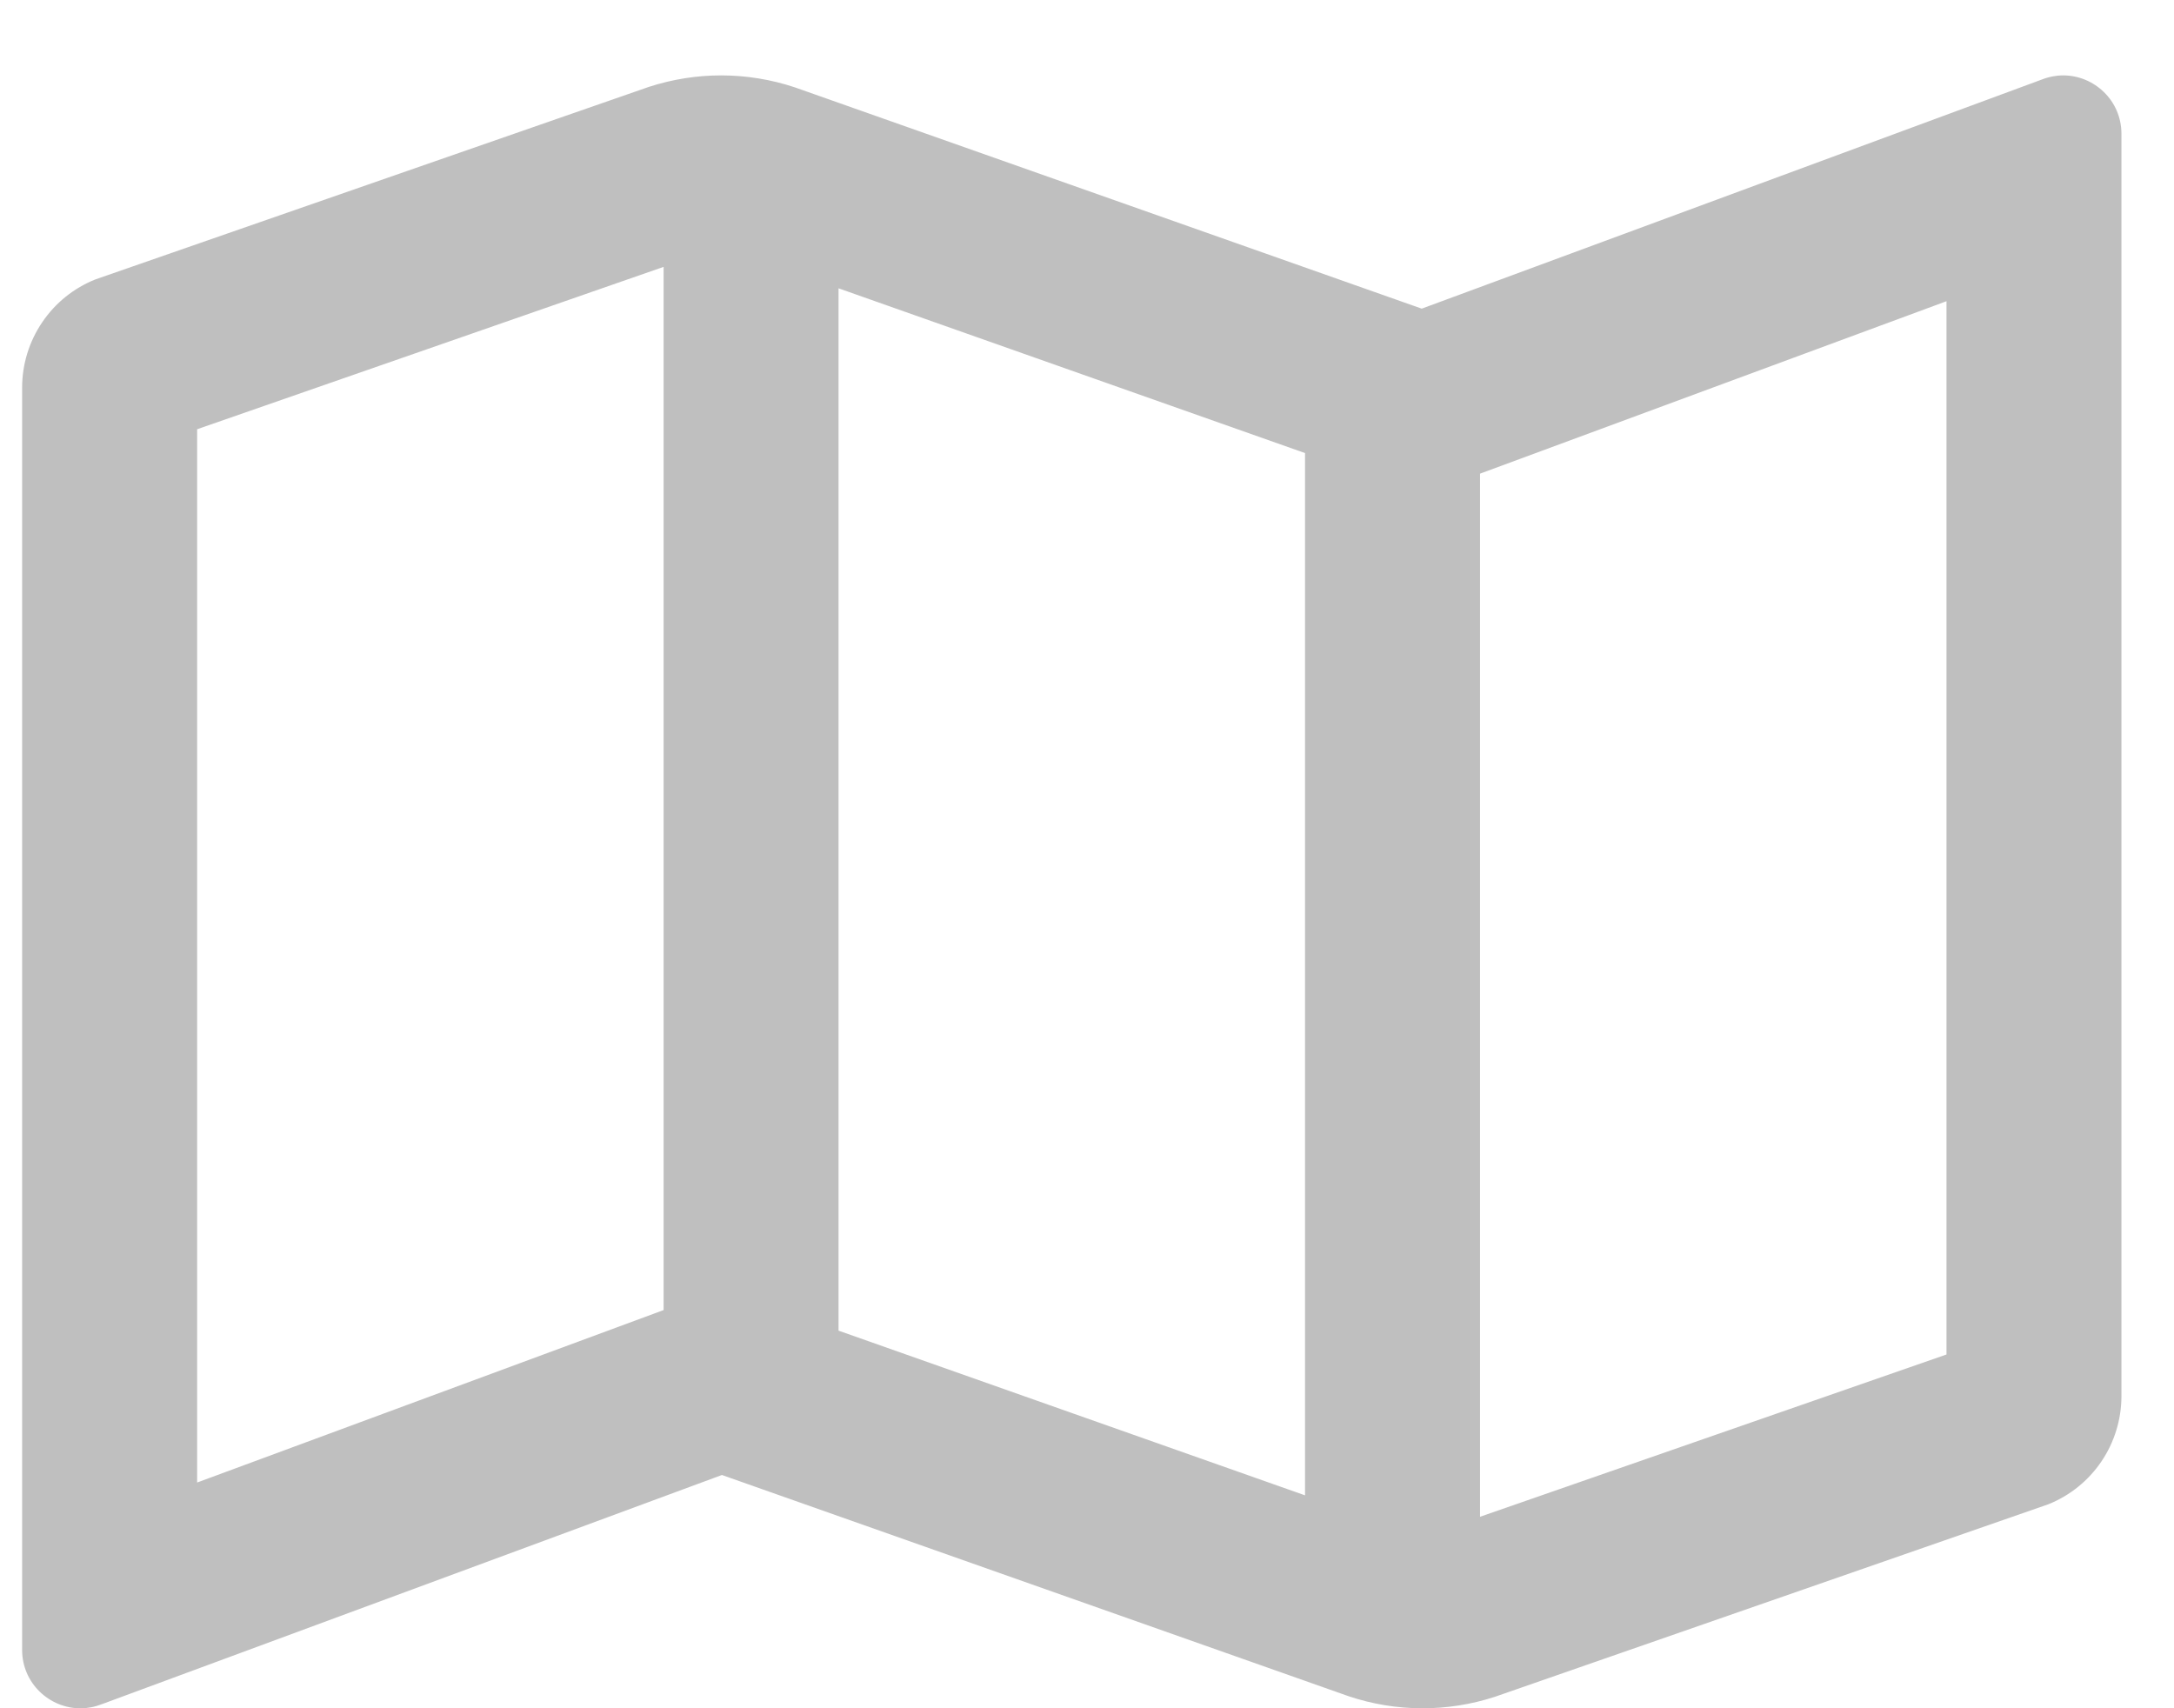 <svg width="28" height="22" viewBox="0 0 28 22" fill="none" xmlns="http://www.w3.org/2000/svg">
<path d="M26.573 0.971C26.481 0.971 26.386 0.989 26.293 1.026L18.311 3.975H18.311L10.237 1.125C9.93 1.023 9.61 0.971 9.287 0.971C8.973 0.971 8.659 1.021 8.357 1.119L1.23 3.598C0.951 3.709 0.712 3.901 0.544 4.15C0.375 4.399 0.285 4.692 0.285 4.992L0.285 21.249C0.285 21.68 0.639 22.001 1.036 22.001C1.128 22.001 1.222 21.983 1.316 21.946L9.298 18.996L17.372 21.846C17.982 22.05 18.64 22.052 19.252 21.853L26.379 19.374C26.658 19.263 26.897 19.07 27.065 18.822C27.233 18.573 27.323 18.28 27.323 17.98V1.723C27.323 1.292 26.97 0.971 26.573 0.971ZM10.8 3.713L16.808 5.835V19.258L10.8 17.137V3.713ZM2.539 19.093V5.528L8.547 3.437V16.872L8.517 16.883L2.539 19.093ZM25.07 17.444L19.062 19.534V6.1L19.092 6.089L25.07 3.879V17.444Z" fill="#BFBFBF"/>
</svg>
